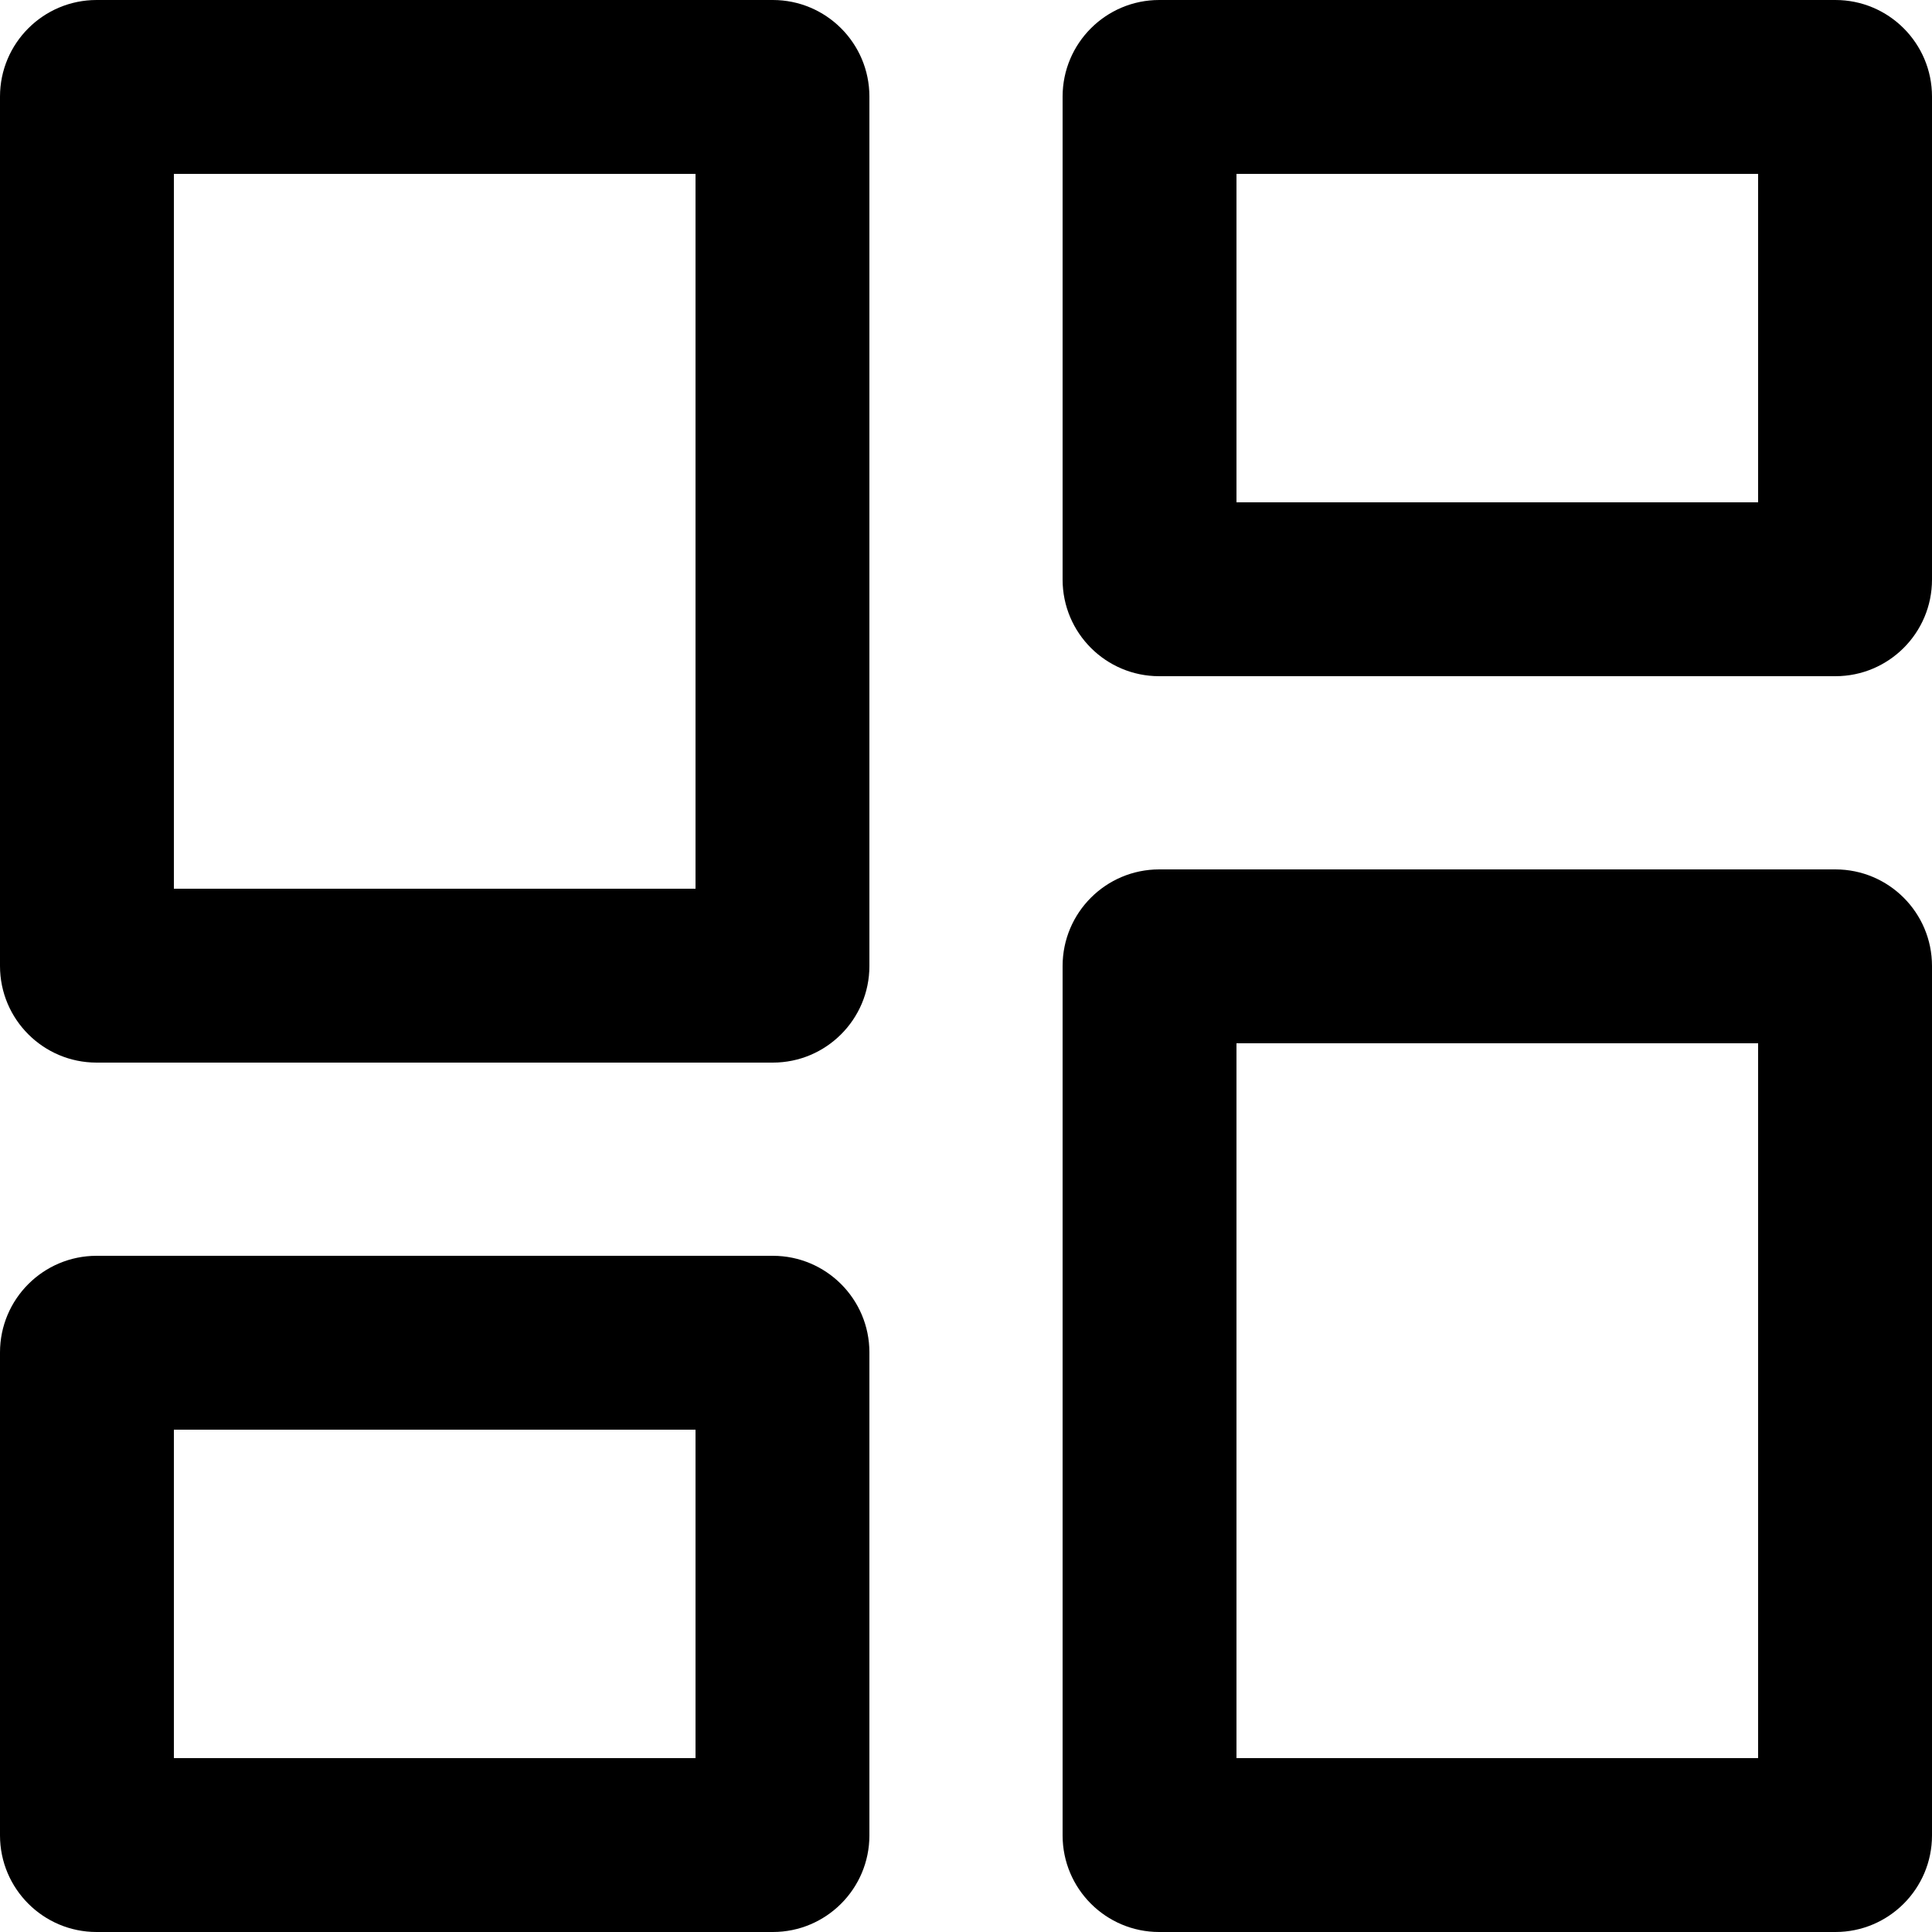 <svg width="20" height="20" viewBox="0 0 20 20" fill="none" xmlns="http://www.w3.org/2000/svg">
<path fill-rule="evenodd" clip-rule="evenodd" d="M1.8 1.8V9.2H7.2V1.8H1.8ZM1 0C0.448 0 0 0.448 0 1V10C0 10.552 0.448 11 1 11H8C8.552 11 9 10.552 9 10V1C9 0.448 8.552 0 8 0H1ZM18.2 10.8V18.2H12.8V10.8H18.2ZM20 19C20 19.552 19.552 20 19 20H12C11.448 20 11 19.552 11 19V10C11 9.448 11.448 9 12 9H19C19.552 9 20 9.448 20 10V19ZM1.8 18.2V14.8H7.2V18.2H1.8ZM0 14C0 13.448 0.448 13 1 13H8C8.552 13 9 13.448 9 14V19C9 19.552 8.552 20 8 20H1C0.448 20 0 19.552 0 19V14ZM18.2 1.8V5.2H12.8V1.8H18.2ZM20 6C20 6.552 19.552 7 19 7H12C11.448 7 11 6.552 11 6V1C11 0.448 11.448 2.00272e-05 12 2.00272e-05H19C19.552 2.00272e-05 20 0.448 20 1V6Z" fill="currentColor"/>
</svg>
